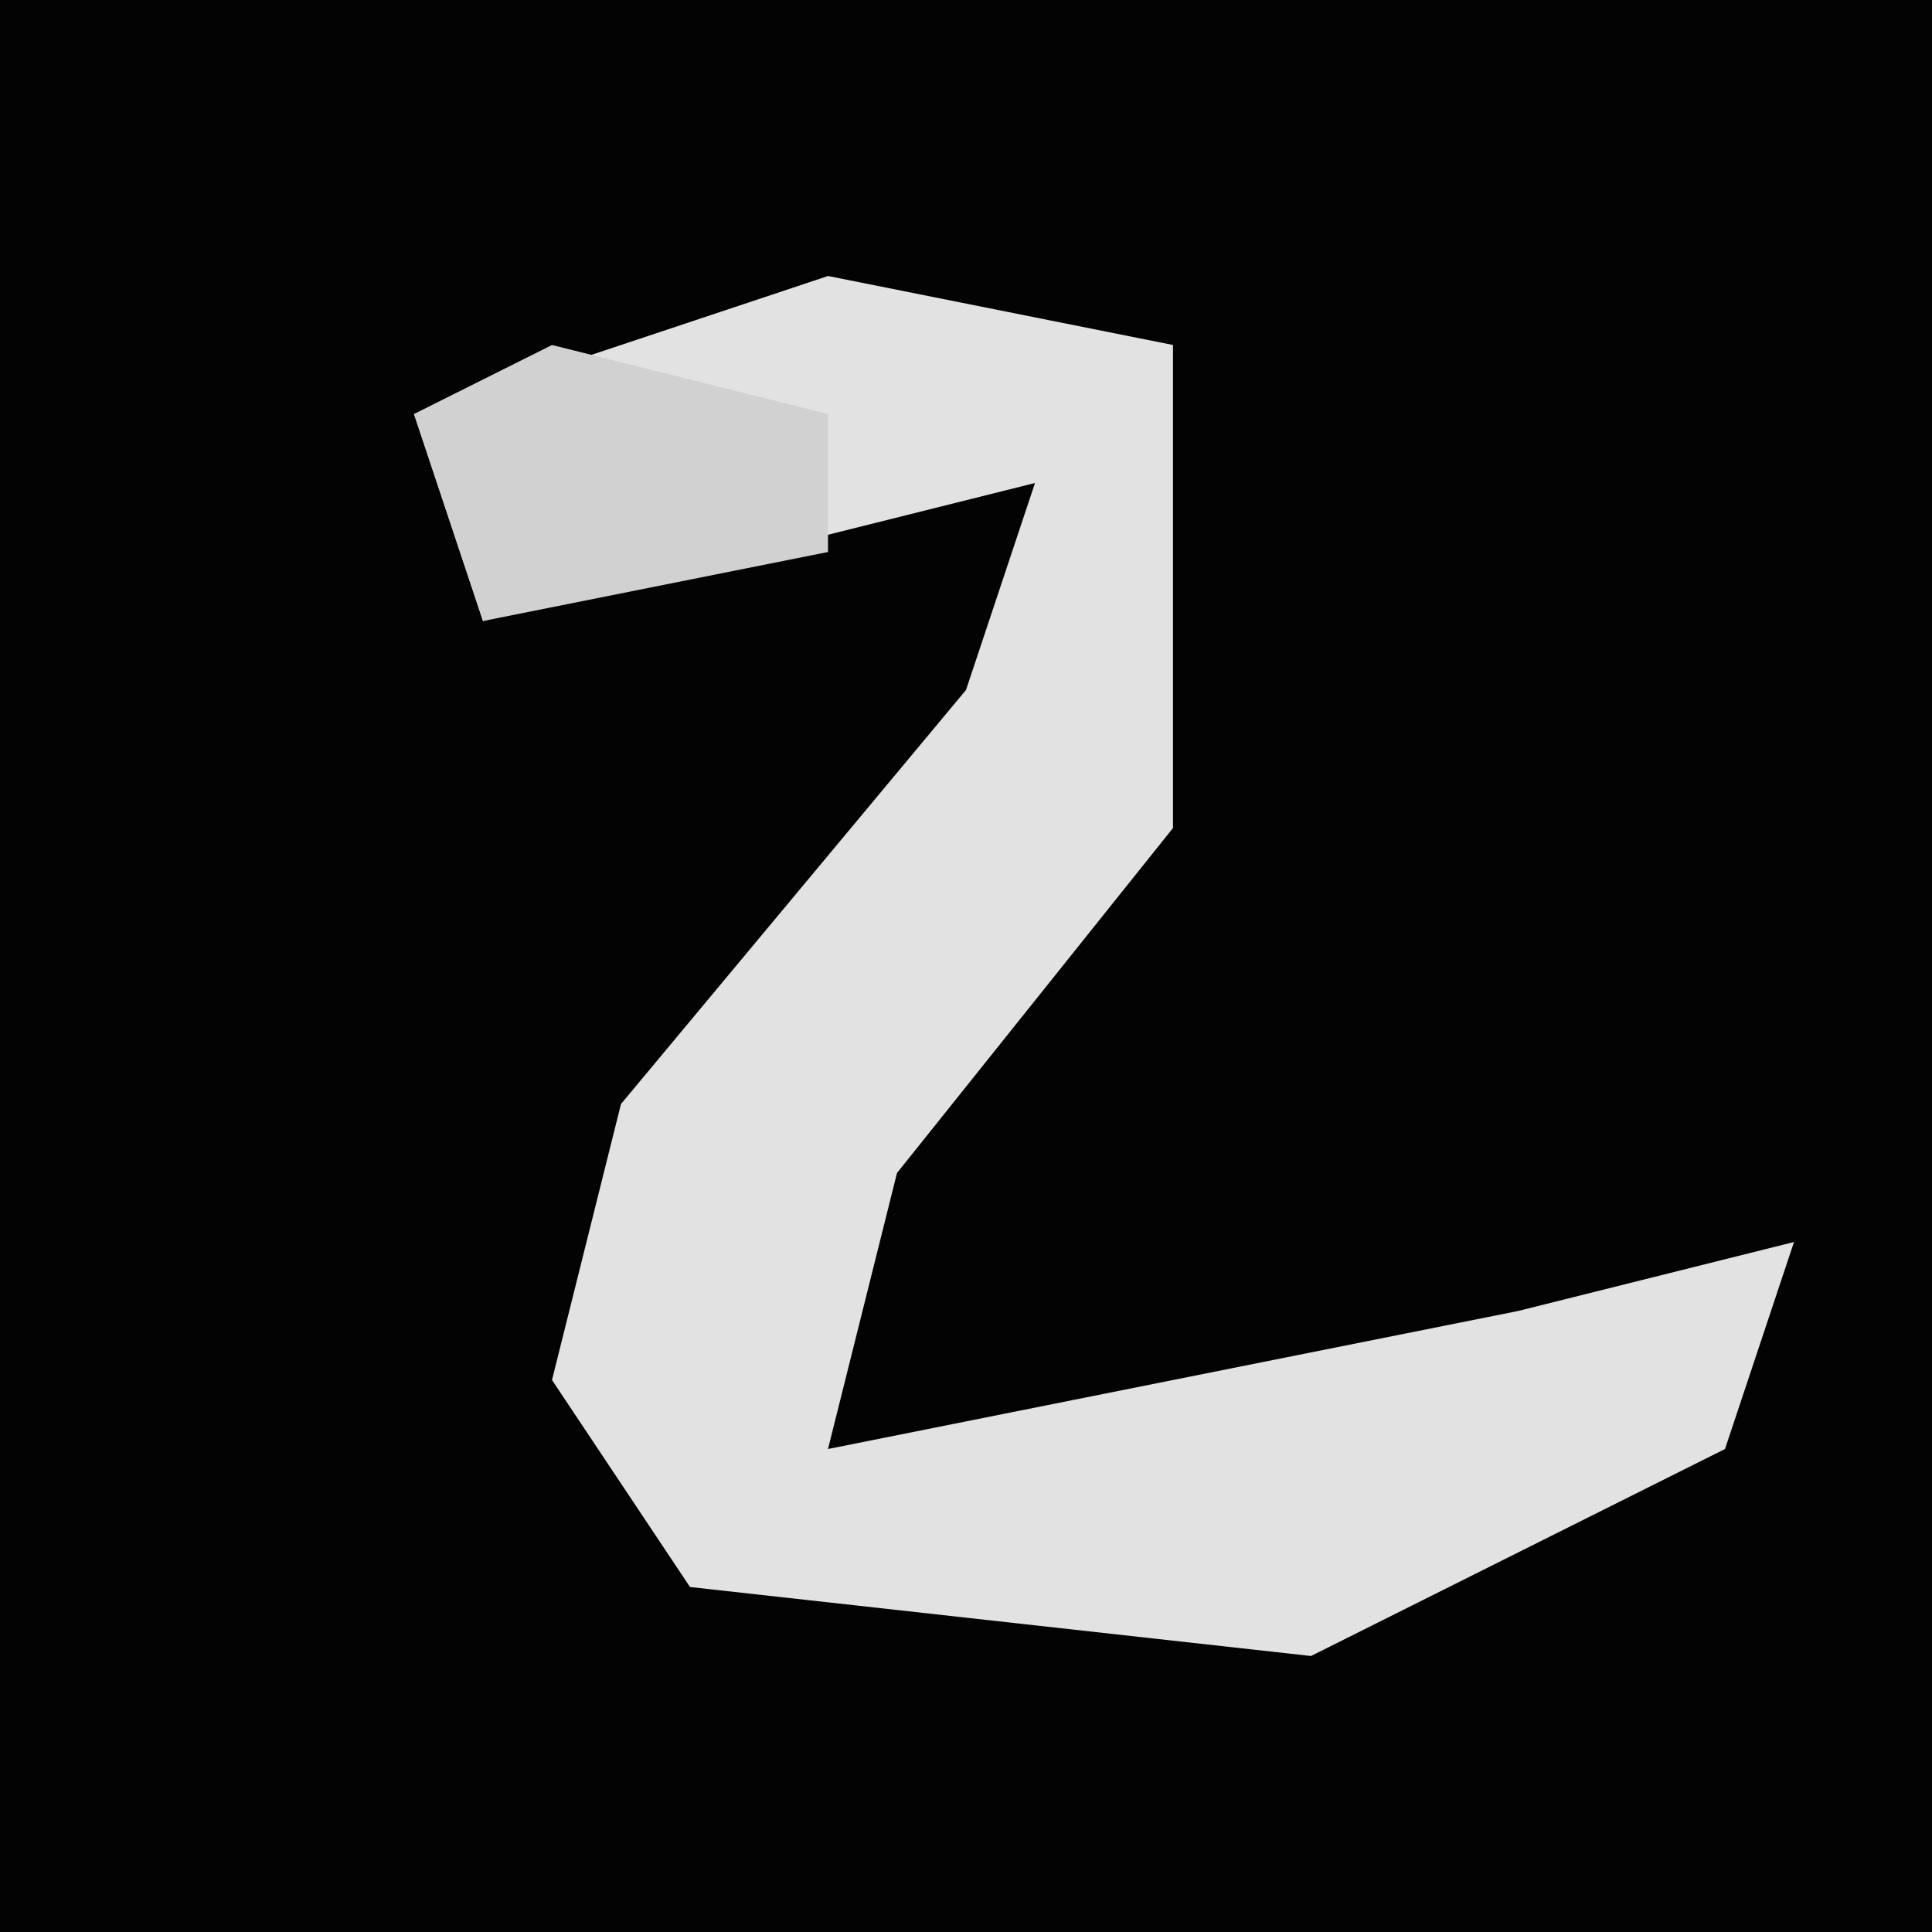 <?xml version="1.0" encoding="UTF-8"?>
<svg version="1.1" xmlns="http://www.w3.org/2000/svg" width="28" height="28">
<path d="M0,0 L28,0 L28,28 L0,28 Z " fill="#030303" transform="translate(0,0)"/>
<path d="M0,0 L5,1 L5,8 L1,13 L0,17 L10,15 L14,14 L13,17 L7,20 L-2,19 L-4,16 L-3,12 L2,6 L3,3 L-5,5 L-6,2 Z " fill="#E2E2E2" transform="translate(12,4)"/>
<path d="M0,0 L4,1 L4,3 L-1,4 L-2,1 Z " fill="#D1D1D1" transform="translate(8,5)"/>
</svg>

